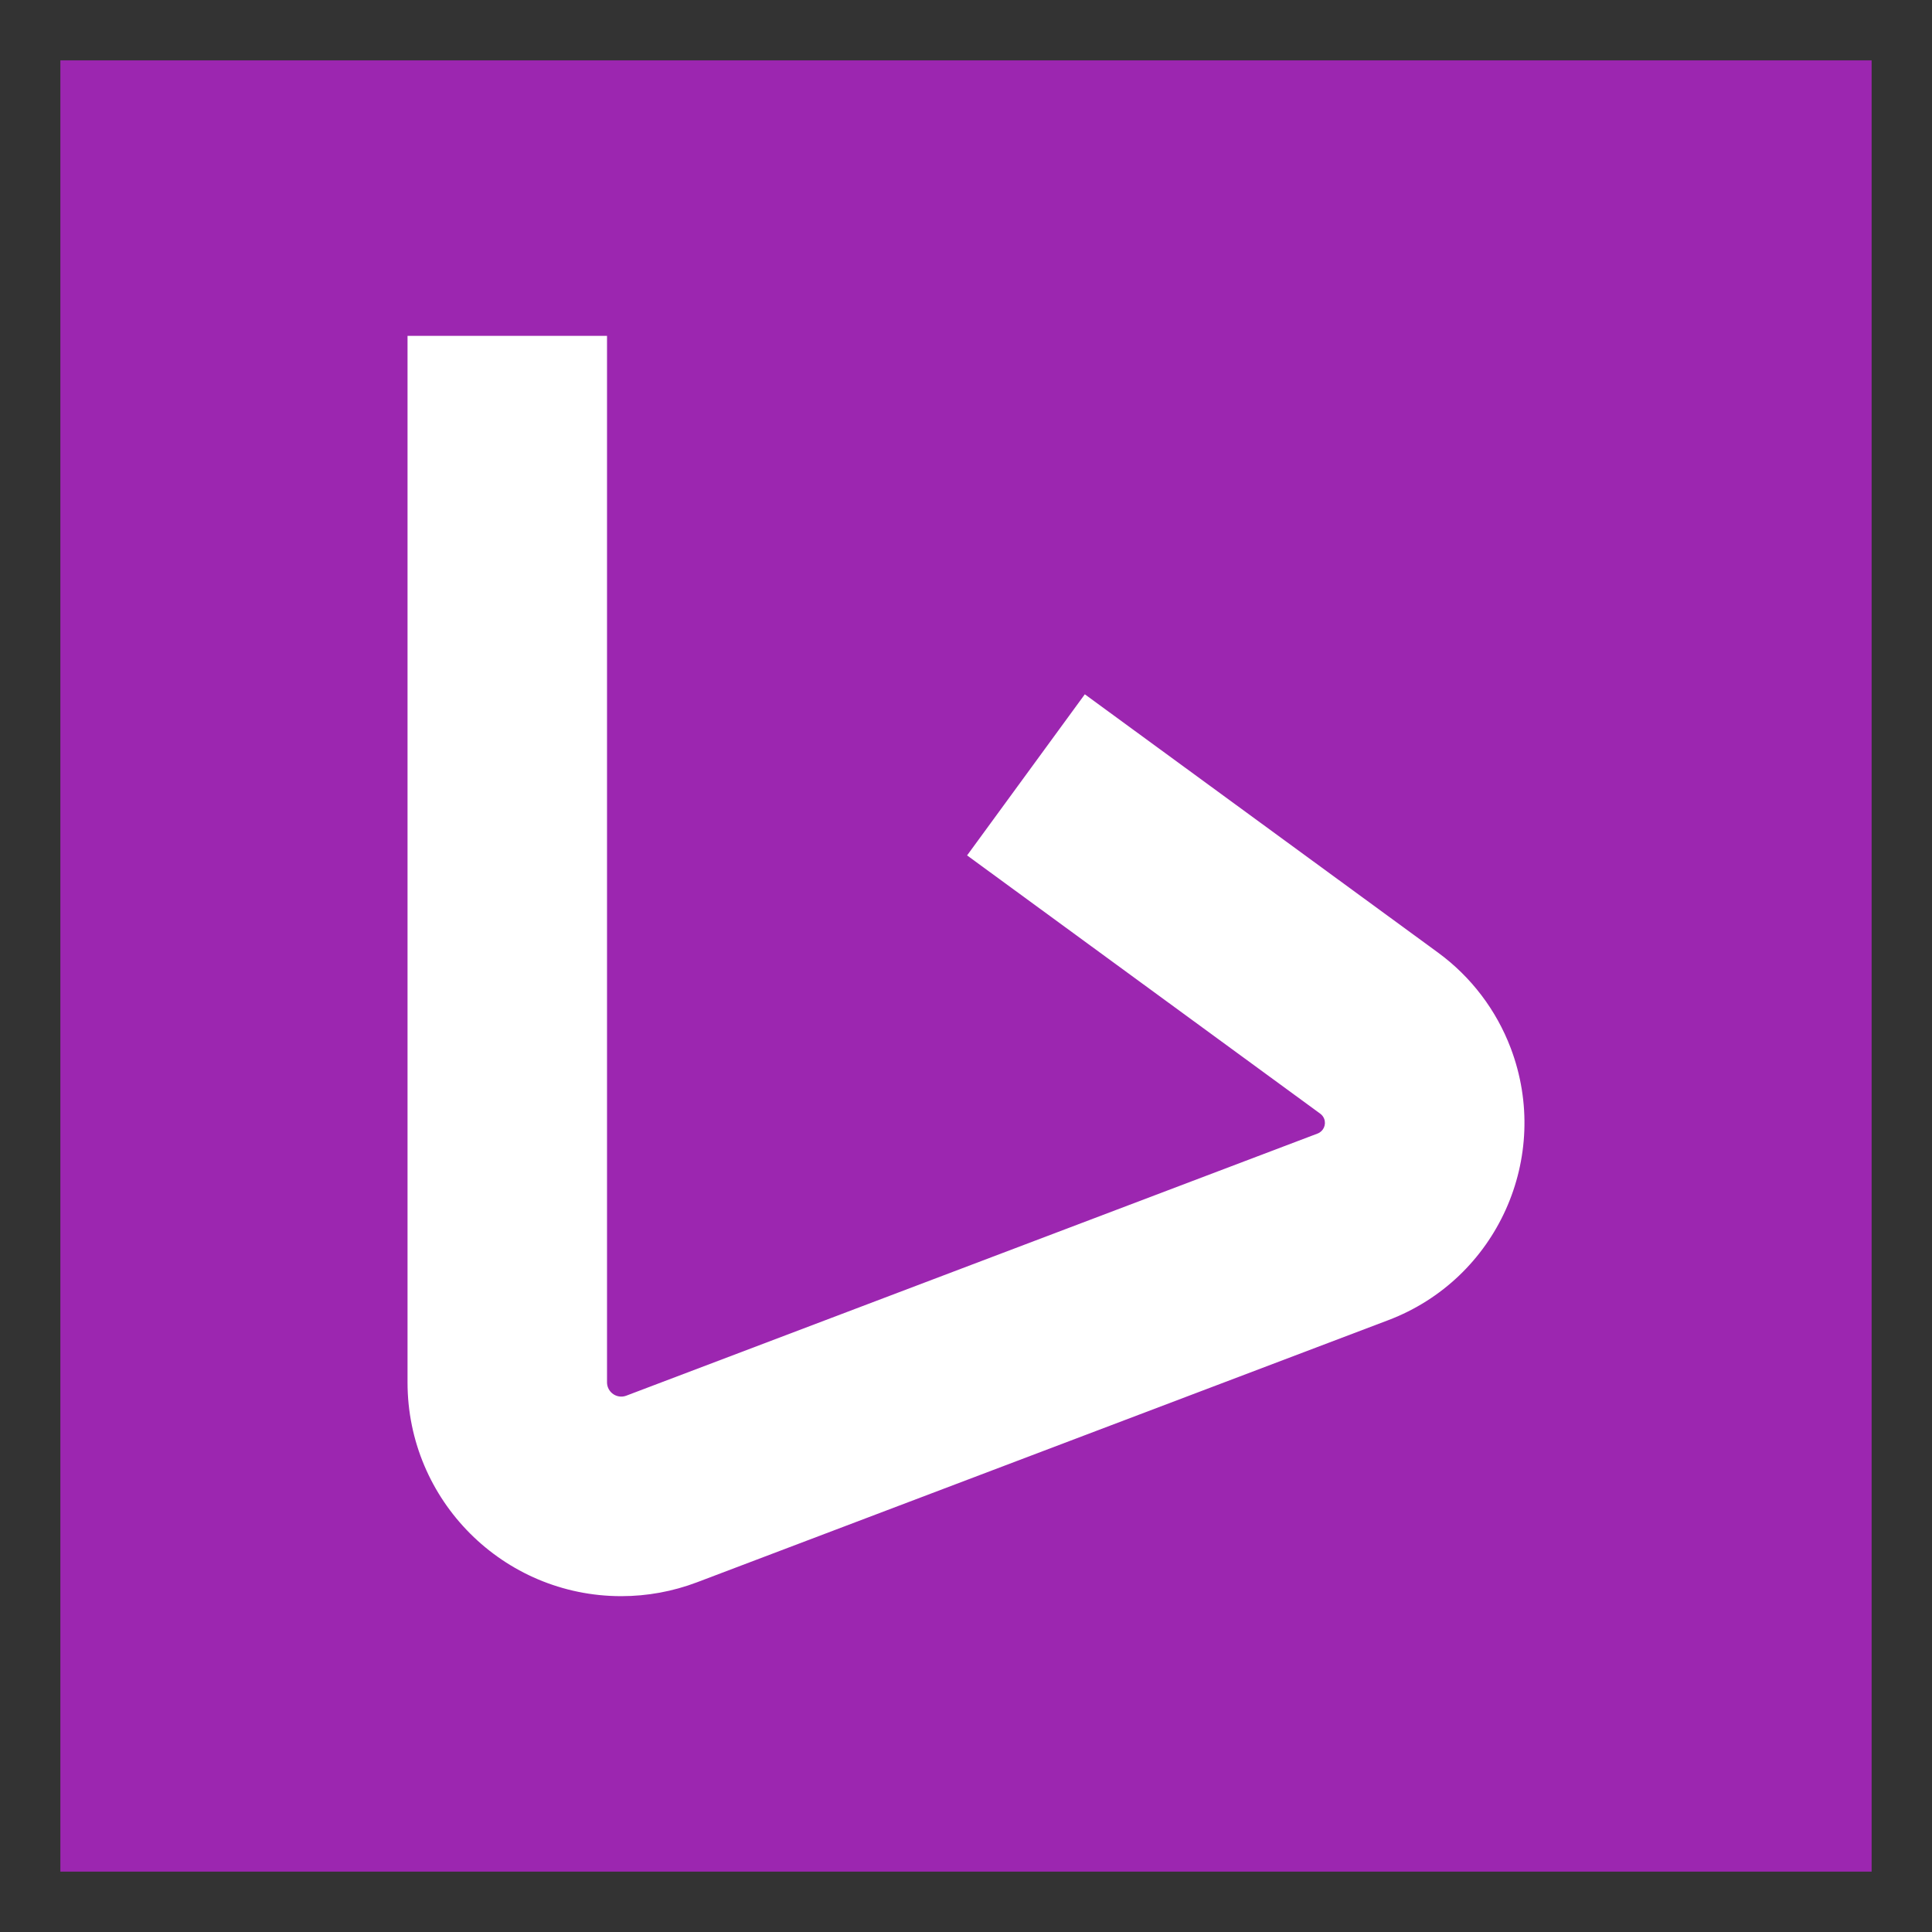 <?xml version="1.0" encoding="UTF-8"?>
<svg width="512px" height="512px" viewBox="0 0 512 512" version="1.1" xmlns="http://www.w3.org/2000/svg" xmlns:xlink="http://www.w3.org/1999/xlink">
    <rect x="0" y="0" width="512" height="512" fill="#333333" stroke="none"/>
    <!-- Generator: Sketch 55.2 (78181) - https://sketchapp.com -->
    <title>starter</title>
    <desc>Created with Sketch.</desc>
    <g id="starter" stroke="none" stroke-width="1" fill="none" fill-rule="evenodd">
        <g id="starter-logo" transform="translate(16, 16)" fill="#9C26B0" fill-rule="nonzero">
            <rect id="Rectangle" x="0" y="0" width="480" height="480"></rect>
        </g>
        <path d="M108,89 L108,366.334 C108,397.63 133.36,423 164.643,423 C171.503,423 178.305,421.754 184.719,419.321 L367.906,349.858 C396.768,338.913 411.297,306.634 400.357,277.76 C396.518,267.63 389.821,258.833 381.079,252.44 L287.487,183.995 L256.288,226.692 L349.88,295.137 C350.352,295.482 350.714,295.958 350.922,296.505 C351.513,298.066 350.728,299.811 349.168,300.403 L165.982,369.866 C165.554,370.028 165.1,370.111 164.643,370.111 C162.558,370.111 160.867,368.42 160.867,366.334 L160.867,89 L108,89 Z" id="Path-4" fill="#FFFFFF" fill-rule="nonzero"></path>
    </g>
</svg>